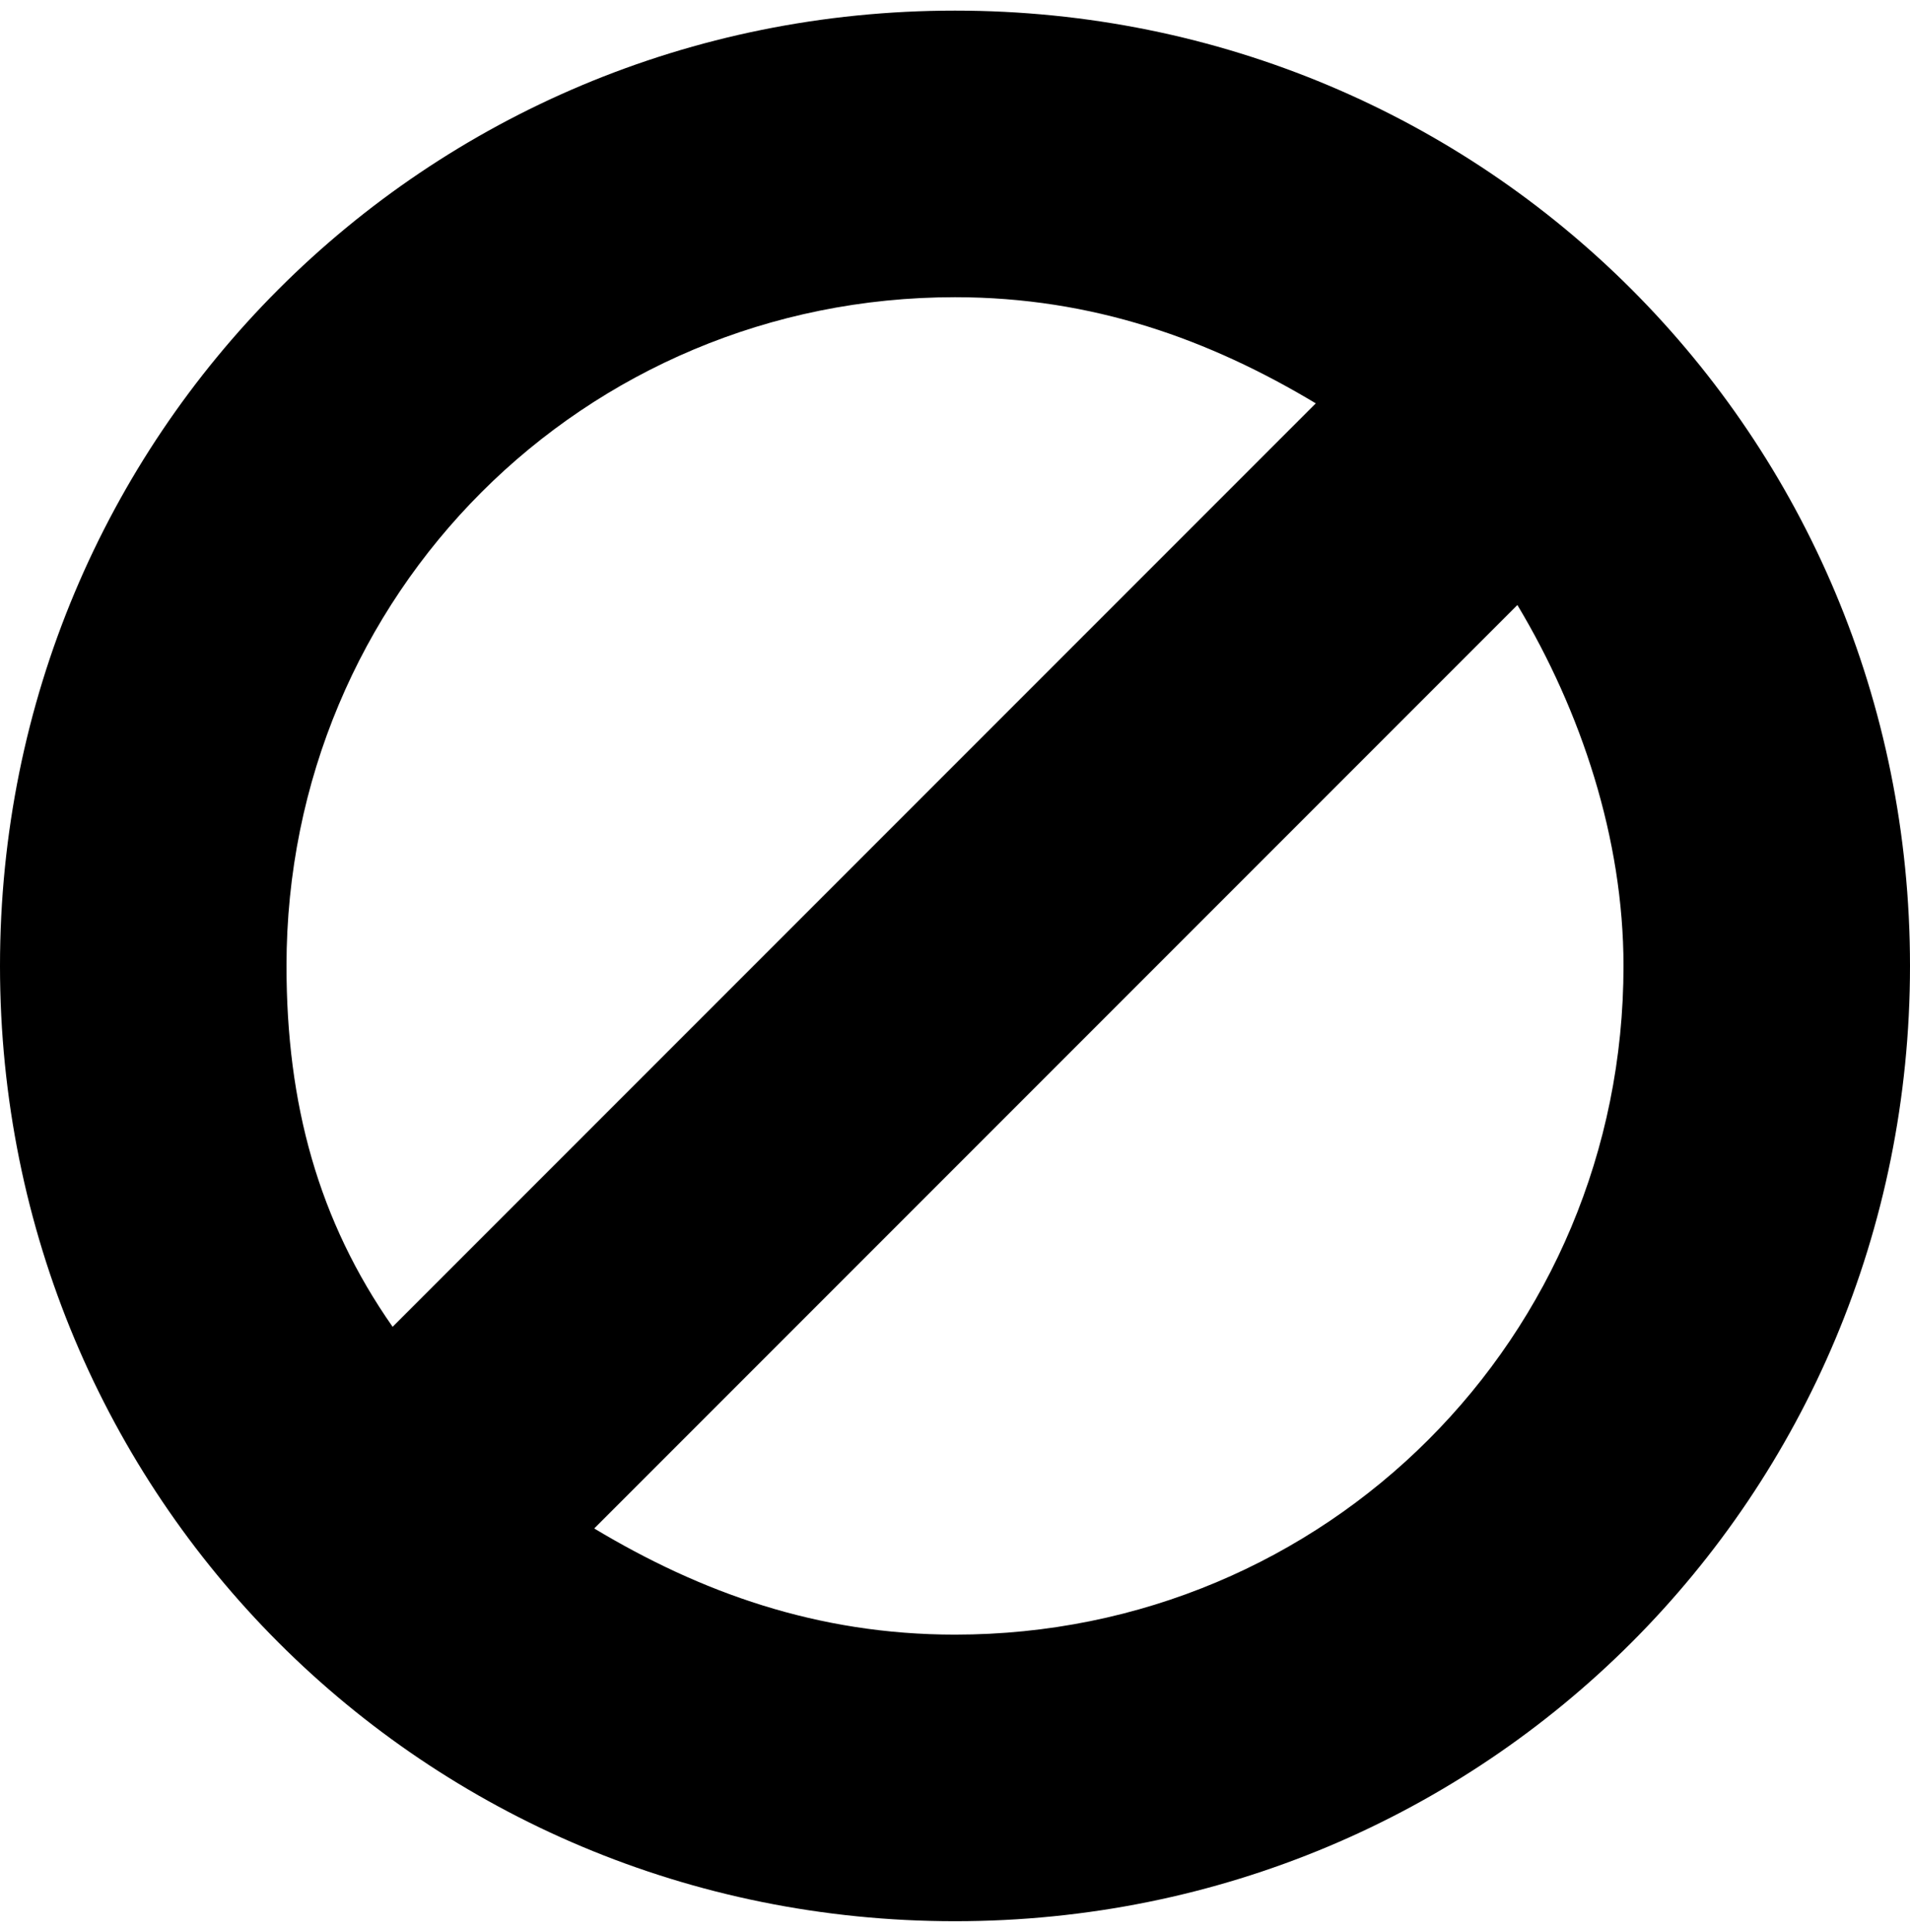 <?xml version="1.0" encoding="utf-8"?>
<!-- Generator: Adobe Illustrator 19.0.0, SVG Export Plug-In . SVG Version: 6.00 Build 0)  -->
<svg version="1.1" id="Layer_1" xmlns="http://www.w3.org/2000/svg" xmlns:xlink="http://www.w3.org/1999/xlink" x="0px" y="0px"
	 viewBox="-296 387.8 18 18.2" style="enable-background:new -296 387.8 18 18.2;" xml:space="preserve">
<path id="XMLID_99_" d="M-287,387.9c-5,0-9,4-9,9s4,9,9,9c5,0,9-4,9-9S-282,387.9-287,387.9z M-293.3,396.9c0-3.5,2.8-6.3,6.3-6.3
	c1.3,0,2.4,0.4,3.4,1l-8.7,8.7C-293,399.3-293.3,398.2-293.3,396.9z M-287,403.2c-1.3,0-2.4-0.4-3.4-1l8.7-8.7c0.6,1,1,2.2,1,3.4
	C-280.7,400.4-283.5,403.2-287,403.2z"/>
</svg>
